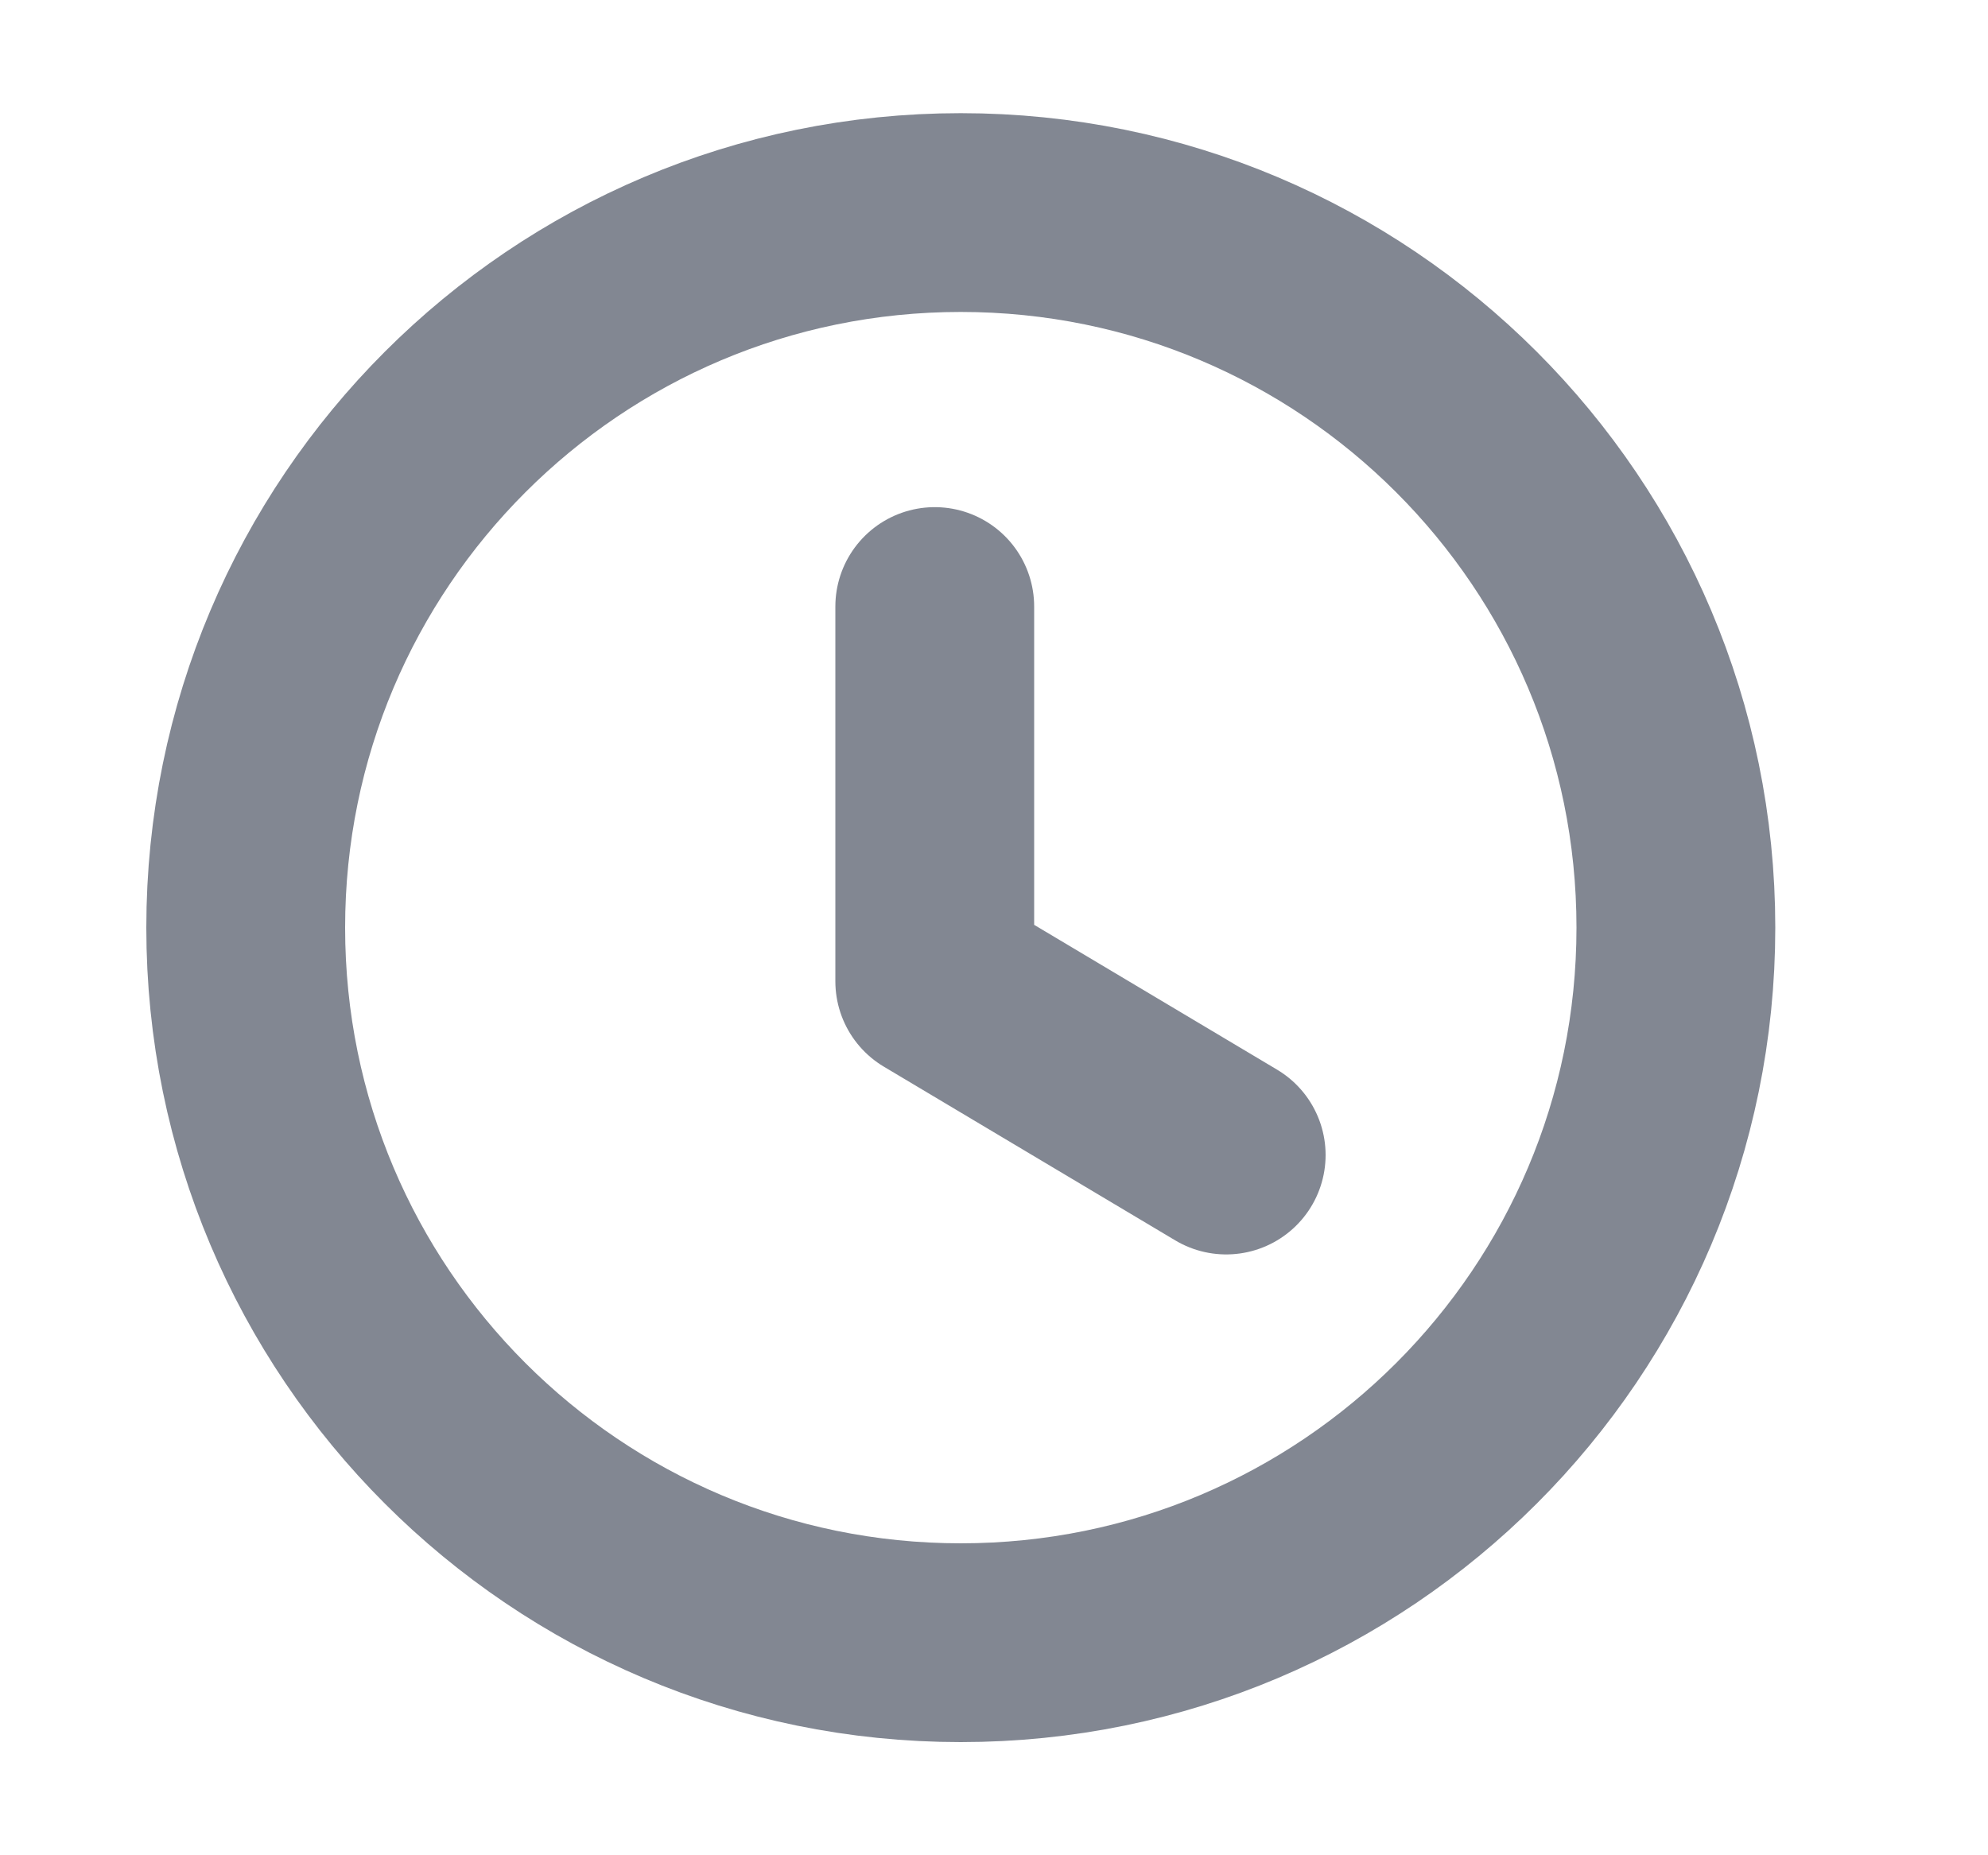 <svg width="15" height="14" viewBox="0 0 15 14" fill="none" xmlns="http://www.w3.org/2000/svg">
<path fill-rule="evenodd" clip-rule="evenodd" d="M12.645 7C12.645 9.981 10.23 12.396 7.249 12.396C4.269 12.396 1.854 9.981 1.854 7C1.854 4.02 4.269 1.604 7.249 1.604C10.23 1.604 12.645 4.02 12.645 7Z" stroke="#828792" stroke-width="1.5" stroke-linecap="round" stroke-linejoin="round"/>
<path d="M9.252 8.716L7.053 7.405V4.577" stroke="#828792" stroke-width="1.5" stroke-linecap="round" stroke-linejoin="round"/>
</svg>
